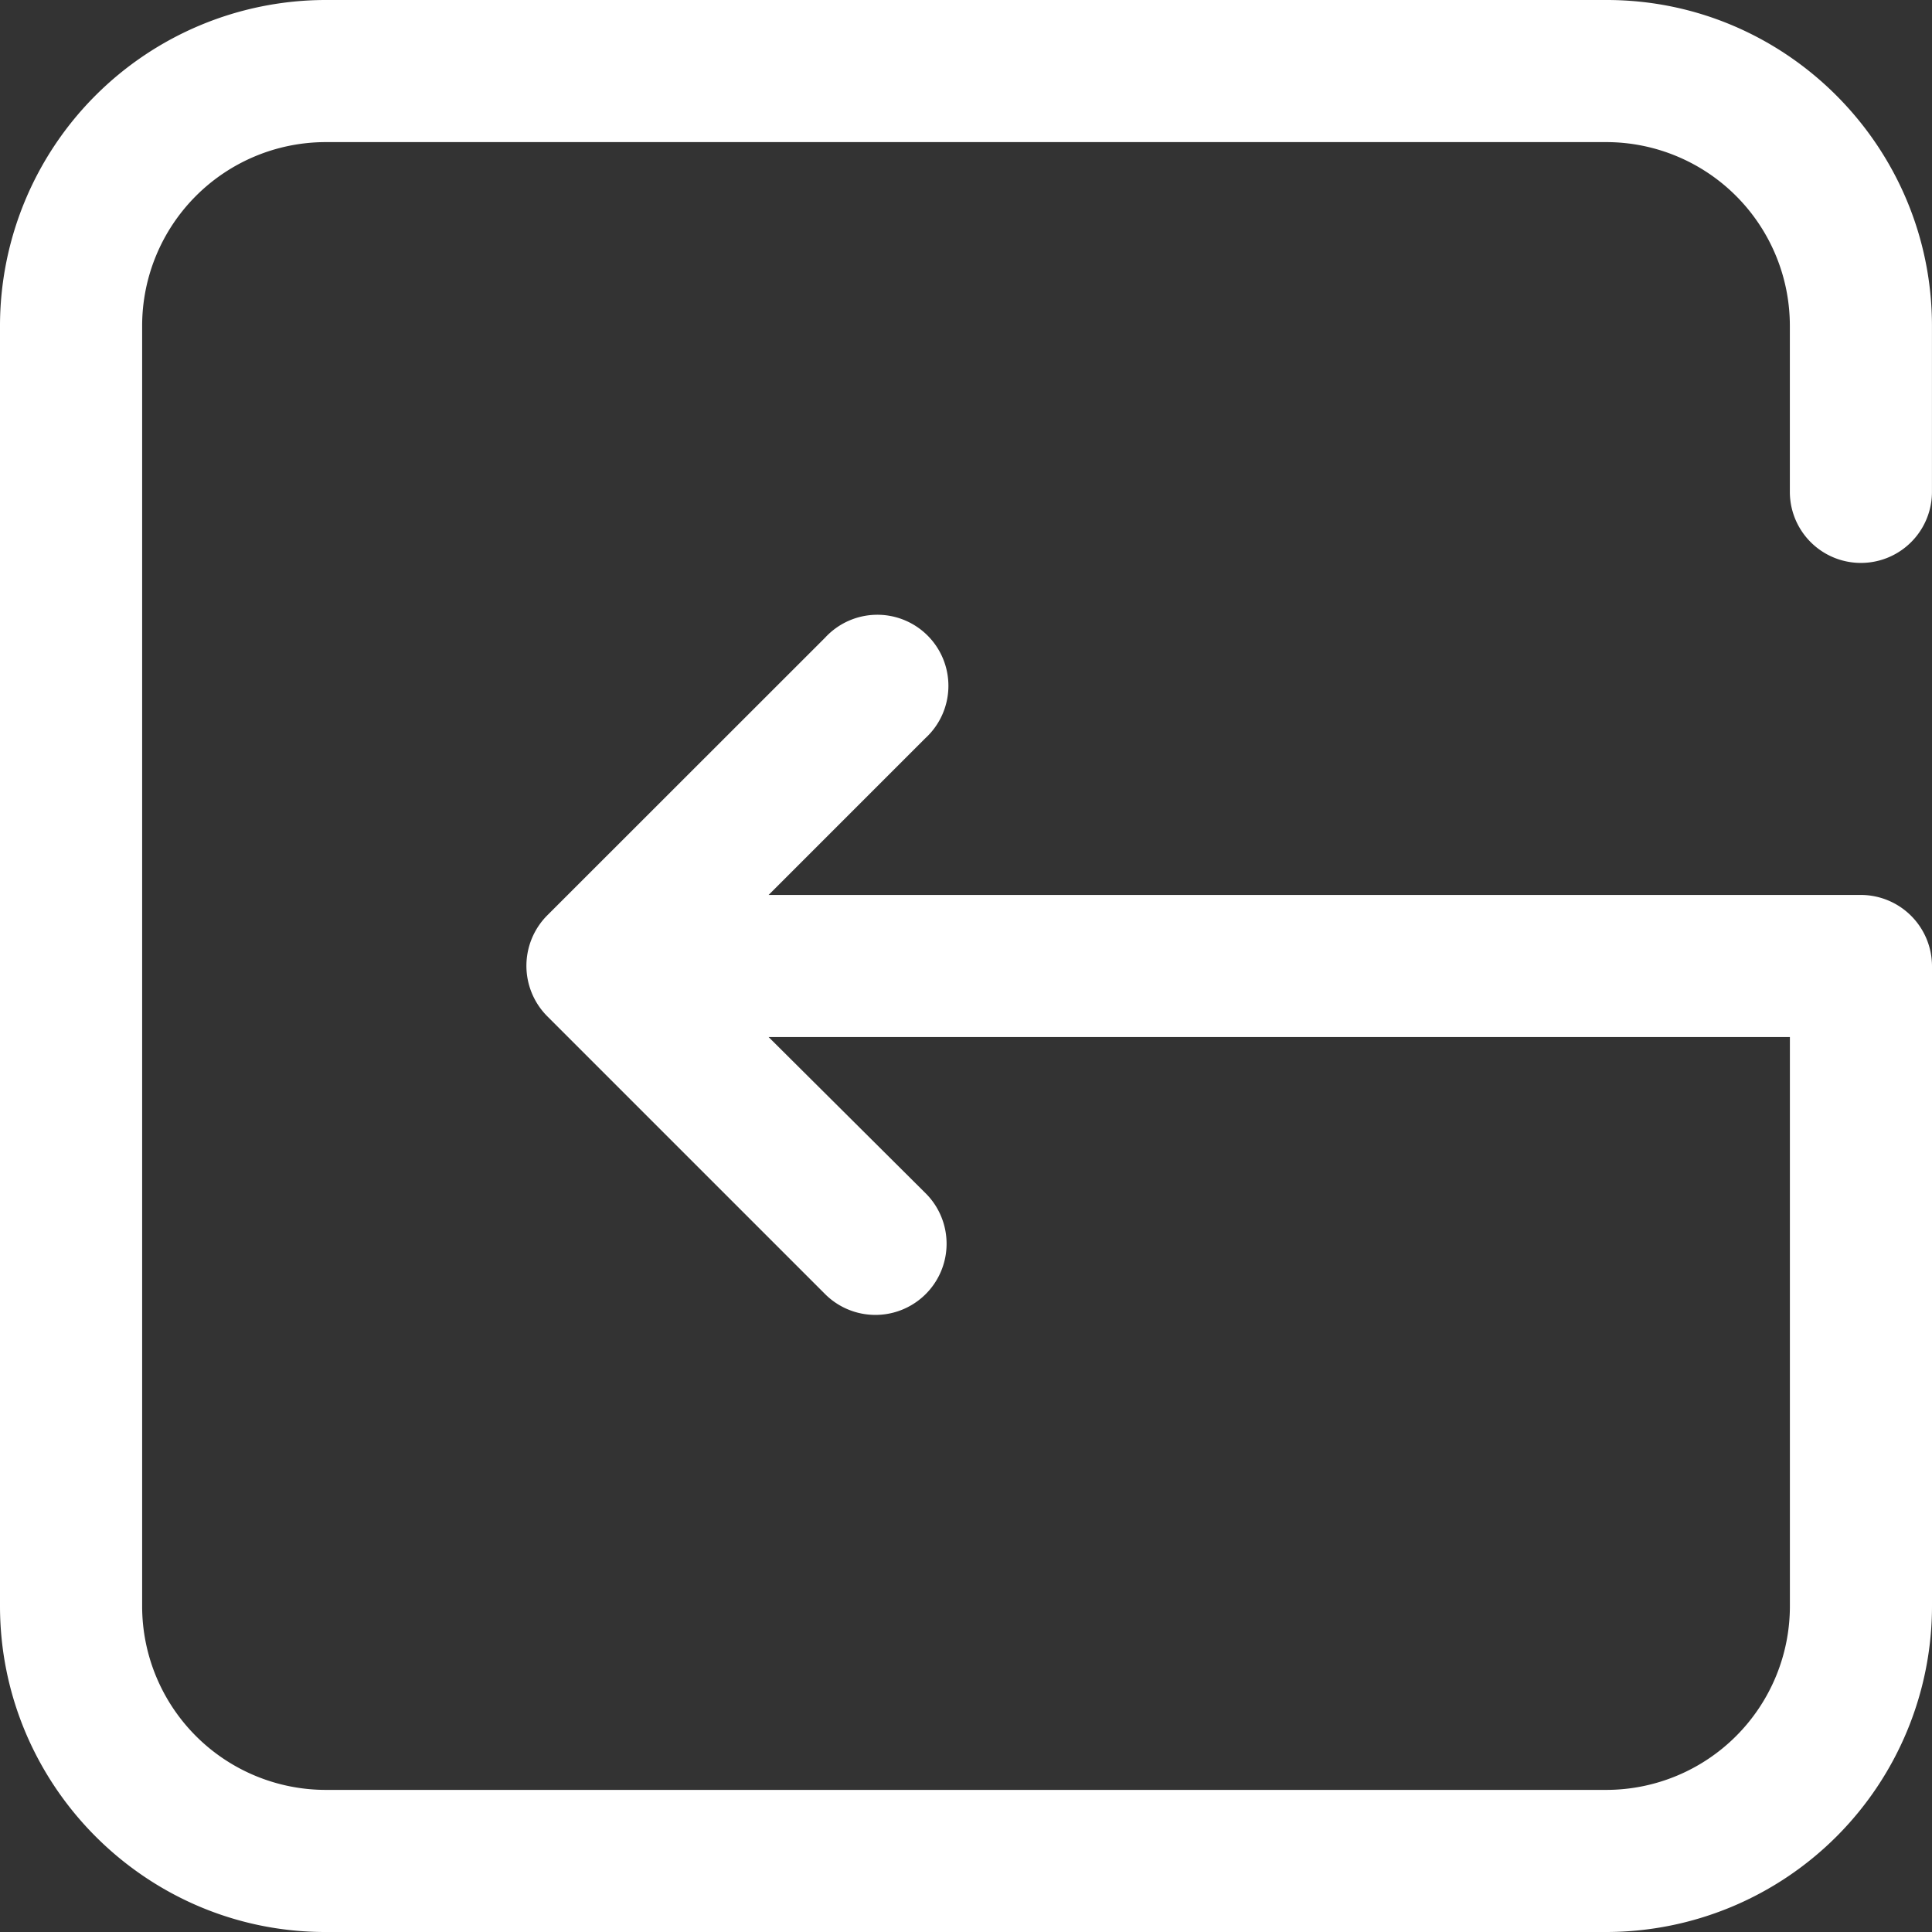 <svg xmlns="http://www.w3.org/2000/svg" viewBox="0 0 512 512"><rect x="0" y="0" width="512" height="512" fill="#333333" stroke="none"/><defs><style>.a{fill:#fff;}</style></defs><title>signout</title><path class="a" d="M86.21,512H425.79A86.4,86.4,0,0,0,512,425.59V256a18.89,18.89,0,0,0-18.83-18.83H203.69l41.53-41.53A18.83,18.83,0,1,0,218.65,169L145,242.61a18.94,18.94,0,0,0,0,26.68l73.65,73.65a18.86,18.86,0,0,0,26.68-26.68l-41.64-41.43H474.34V425.59a48.69,48.69,0,0,1-48.54,48.75H86.21a48.69,48.69,0,0,1-48.54-48.75V86.41A48.69,48.69,0,0,1,86.21,37.66H425.79a48.69,48.69,0,0,1,48.54,48.75v43.94a18.83,18.83,0,0,0,37.66,0V86.41C512,38.81,473.29,0,425.79,0H86.21A86.4,86.4,0,0,0,0,86.41V425.59C0,473.19,38.71,512,86.21,512Z" transform="translate(0 0)"/></svg>